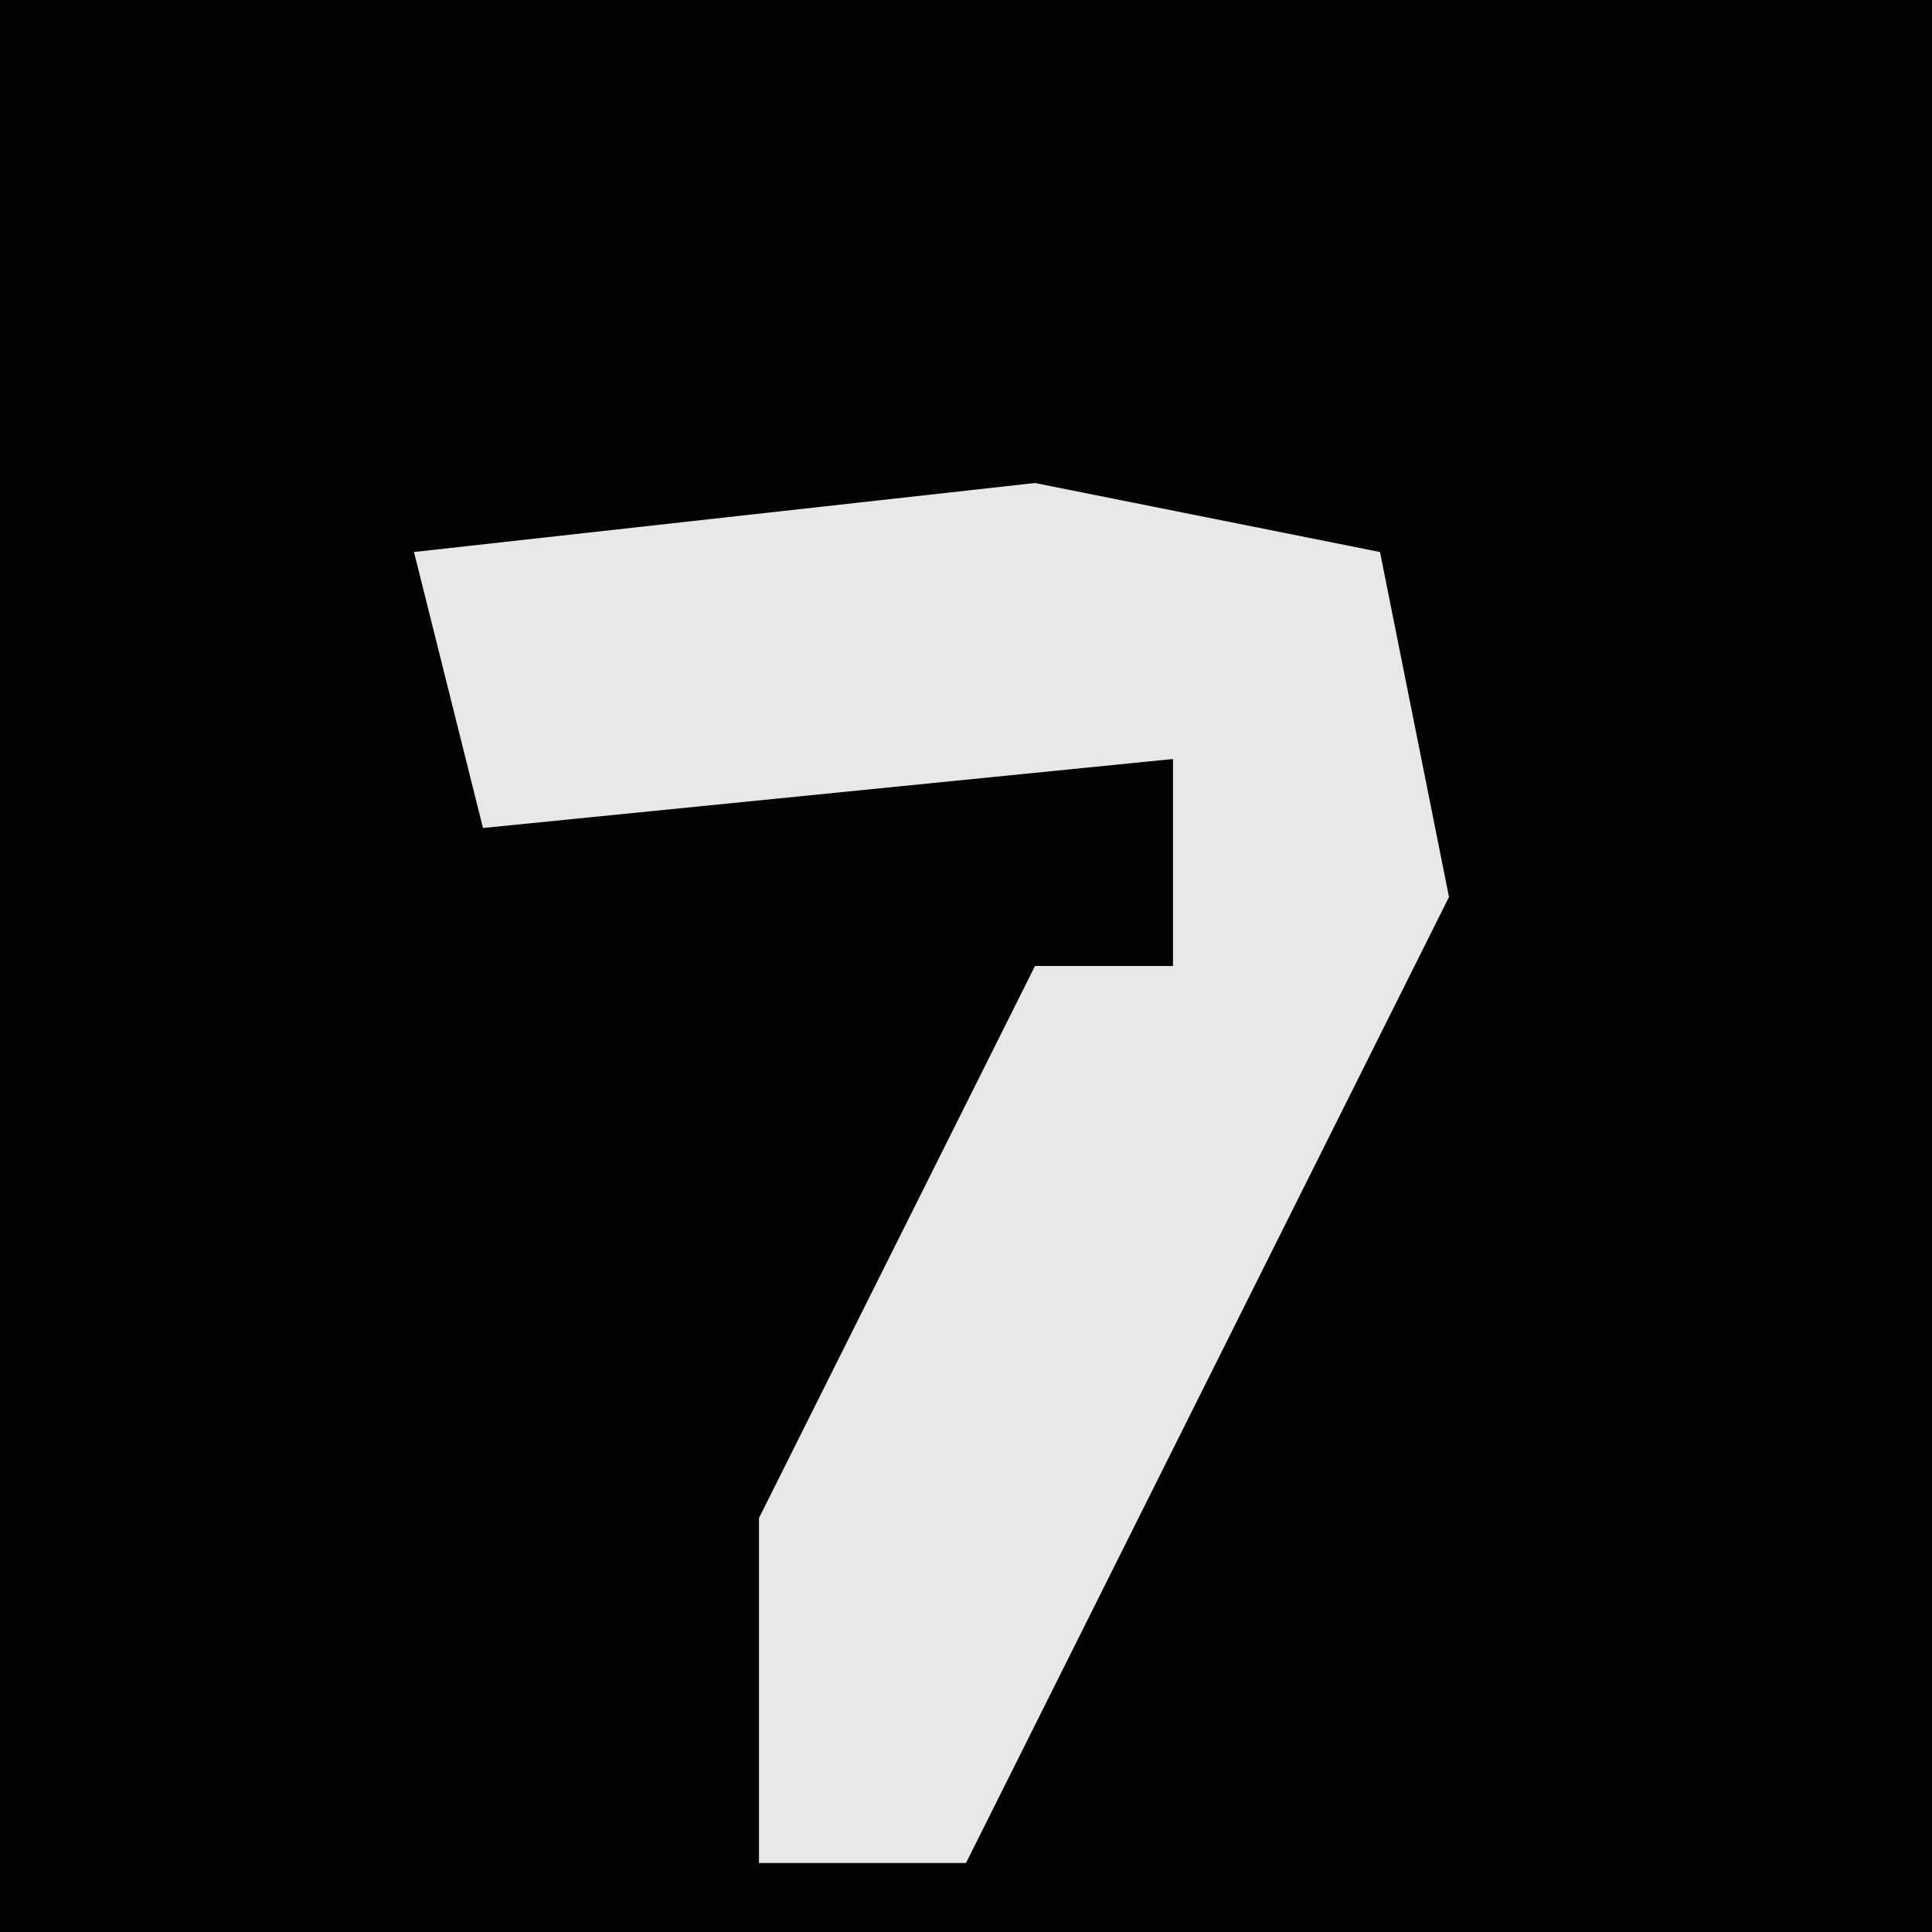 <?xml version="1.0" encoding="UTF-8"?>
<svg version="1.1" xmlns="http://www.w3.org/2000/svg" width="28" height="28">
<path d="M0,0 L28,0 L28,28 L0,28 Z " fill="#030303" transform="translate(0,0)"/>
<path d="M0,0 L5,1 L6,6 L-1,20 L-4,20 L-4,15 L0,7 L2,7 L2,4 L-8,5 L-9,1 Z " fill="#E8E8E8" transform="translate(15,7)"/>
</svg>
